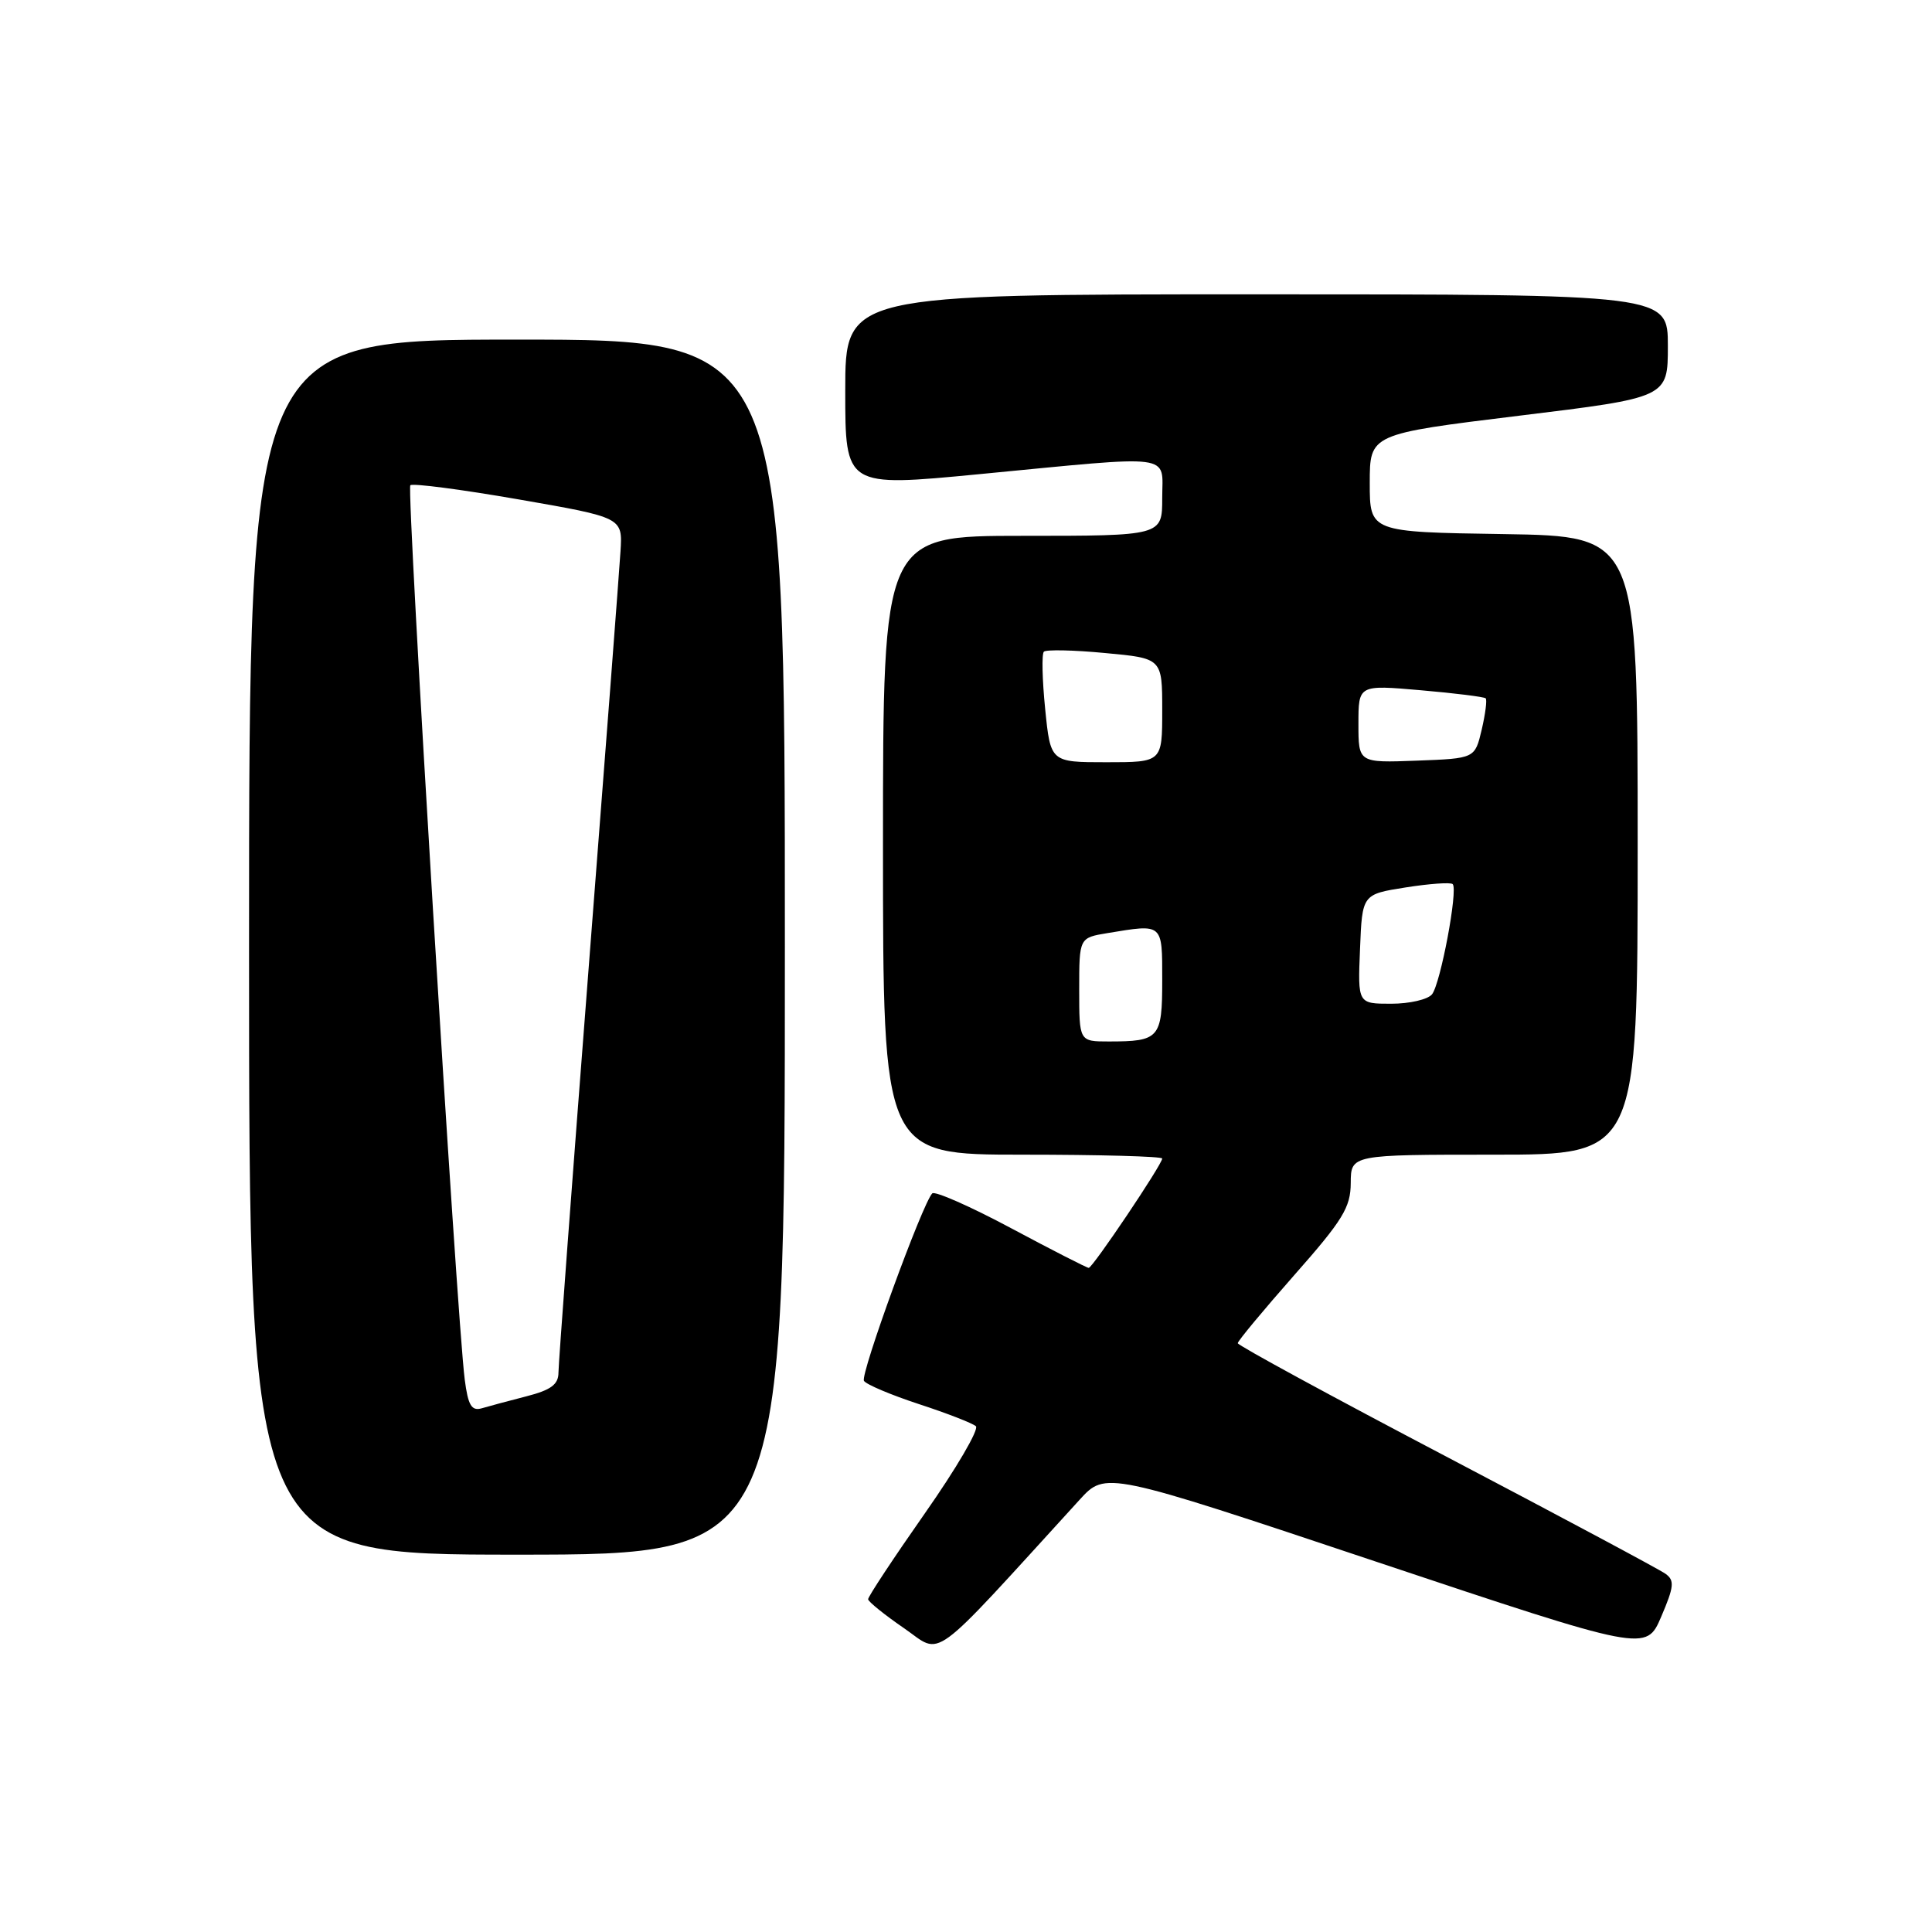 <?xml version="1.0" encoding="UTF-8" standalone="no"?>
<!DOCTYPE svg PUBLIC "-//W3C//DTD SVG 1.1//EN" "http://www.w3.org/Graphics/SVG/1.1/DTD/svg11.dtd" >
<svg xmlns="http://www.w3.org/2000/svg" xmlns:xlink="http://www.w3.org/1999/xlink" version="1.1" viewBox="0 0 256 256">
 <g >
 <path fill="currentColor"
d=" M 143.05 198.73 C 146.50 194.95 146.50 194.95 182.31 206.92 C 218.12 218.88 218.12 218.88 220.12 214.22 C 221.83 210.22 221.91 209.41 220.68 208.53 C 219.89 207.96 206.81 200.97 191.63 193.00 C 176.44 185.03 164.01 178.27 164.01 177.98 C 164.00 177.70 167.37 173.65 171.48 168.98 C 177.94 161.67 178.97 159.98 178.98 156.75 C 179.00 153.00 179.00 153.00 198.00 153.00 C 217.00 153.00 217.00 153.00 217.00 112.02 C 217.00 71.05 217.00 71.05 199.25 70.77 C 181.50 70.50 181.50 70.50 181.50 64.00 C 181.50 57.51 181.50 57.51 201.25 55.09 C 221.00 52.68 221.00 52.68 221.00 45.84 C 221.00 39.00 221.00 39.00 166.50 39.00 C 112.00 39.00 112.00 39.00 112.00 51.77 C 112.00 64.54 112.00 64.54 129.75 62.83 C 156.05 60.30 154.00 60.03 154.00 66.00 C 154.00 71.00 154.00 71.00 135.50 71.00 C 117.00 71.00 117.00 71.00 117.00 112.00 C 117.00 153.00 117.00 153.00 135.50 153.00 C 145.68 153.00 154.00 153.23 154.00 153.51 C 154.00 154.28 144.78 168.00 144.26 168.00 C 144.02 168.00 139.40 165.64 133.99 162.75 C 128.59 159.86 123.88 157.79 123.53 158.13 C 122.24 159.43 113.96 182.13 114.48 182.97 C 114.78 183.45 118.05 184.83 121.76 186.05 C 125.47 187.26 128.86 188.58 129.31 188.98 C 129.75 189.39 126.72 194.58 122.56 200.51 C 118.40 206.45 115.01 211.58 115.03 211.91 C 115.05 212.23 117.19 213.96 119.78 215.74 C 124.98 219.32 122.82 220.89 143.05 198.73 Z  M 104.00 125.50 C 104.00 45.00 104.00 45.00 68.50 45.00 C 33.00 45.00 33.00 45.00 33.00 125.50 C 33.00 206.00 33.00 206.00 68.50 206.00 C 104.00 206.00 104.00 206.00 104.00 125.50 Z  M 143.00 131.13 C 143.00 124.26 143.00 124.26 146.75 123.64 C 154.15 122.42 154.00 122.28 154.00 129.89 C 154.00 137.58 153.63 138.00 146.92 138.00 C 143.00 138.00 143.00 138.00 143.00 131.13 Z  M 180.21 125.75 C 180.50 118.50 180.50 118.50 186.25 117.59 C 189.42 117.09 192.22 116.89 192.49 117.15 C 193.22 117.88 190.88 130.33 189.75 131.75 C 189.20 132.44 186.77 133.00 184.33 133.00 C 179.91 133.00 179.91 133.00 180.21 125.75 Z  M 138.49 93.94 C 138.10 90.06 138.02 86.64 138.32 86.35 C 138.61 86.06 142.26 86.13 146.43 86.53 C 154.00 87.23 154.00 87.23 154.00 94.12 C 154.00 101.00 154.00 101.00 146.60 101.00 C 139.20 101.00 139.20 101.00 138.49 93.94 Z  M 180.00 95.91 C 180.00 90.74 180.00 90.74 188.25 91.46 C 192.79 91.85 196.66 92.34 196.86 92.53 C 197.06 92.73 196.82 94.60 196.33 96.70 C 195.43 100.50 195.43 100.50 187.72 100.79 C 180.00 101.08 180.00 101.08 180.00 95.91 Z  M 61.58 182.80 C 60.52 174.56 53.84 64.82 54.37 64.30 C 54.66 64.01 61.11 64.85 68.70 66.17 C 82.50 68.57 82.50 68.57 82.22 73.03 C 82.07 75.49 80.16 100.52 77.97 128.65 C 75.79 156.78 74.00 180.73 74.00 181.86 C 74.00 183.45 73.02 184.18 69.75 185.02 C 67.41 185.62 64.74 186.34 63.82 186.61 C 62.48 186.99 62.02 186.21 61.58 182.80 Z "/>
</g>
</svg>